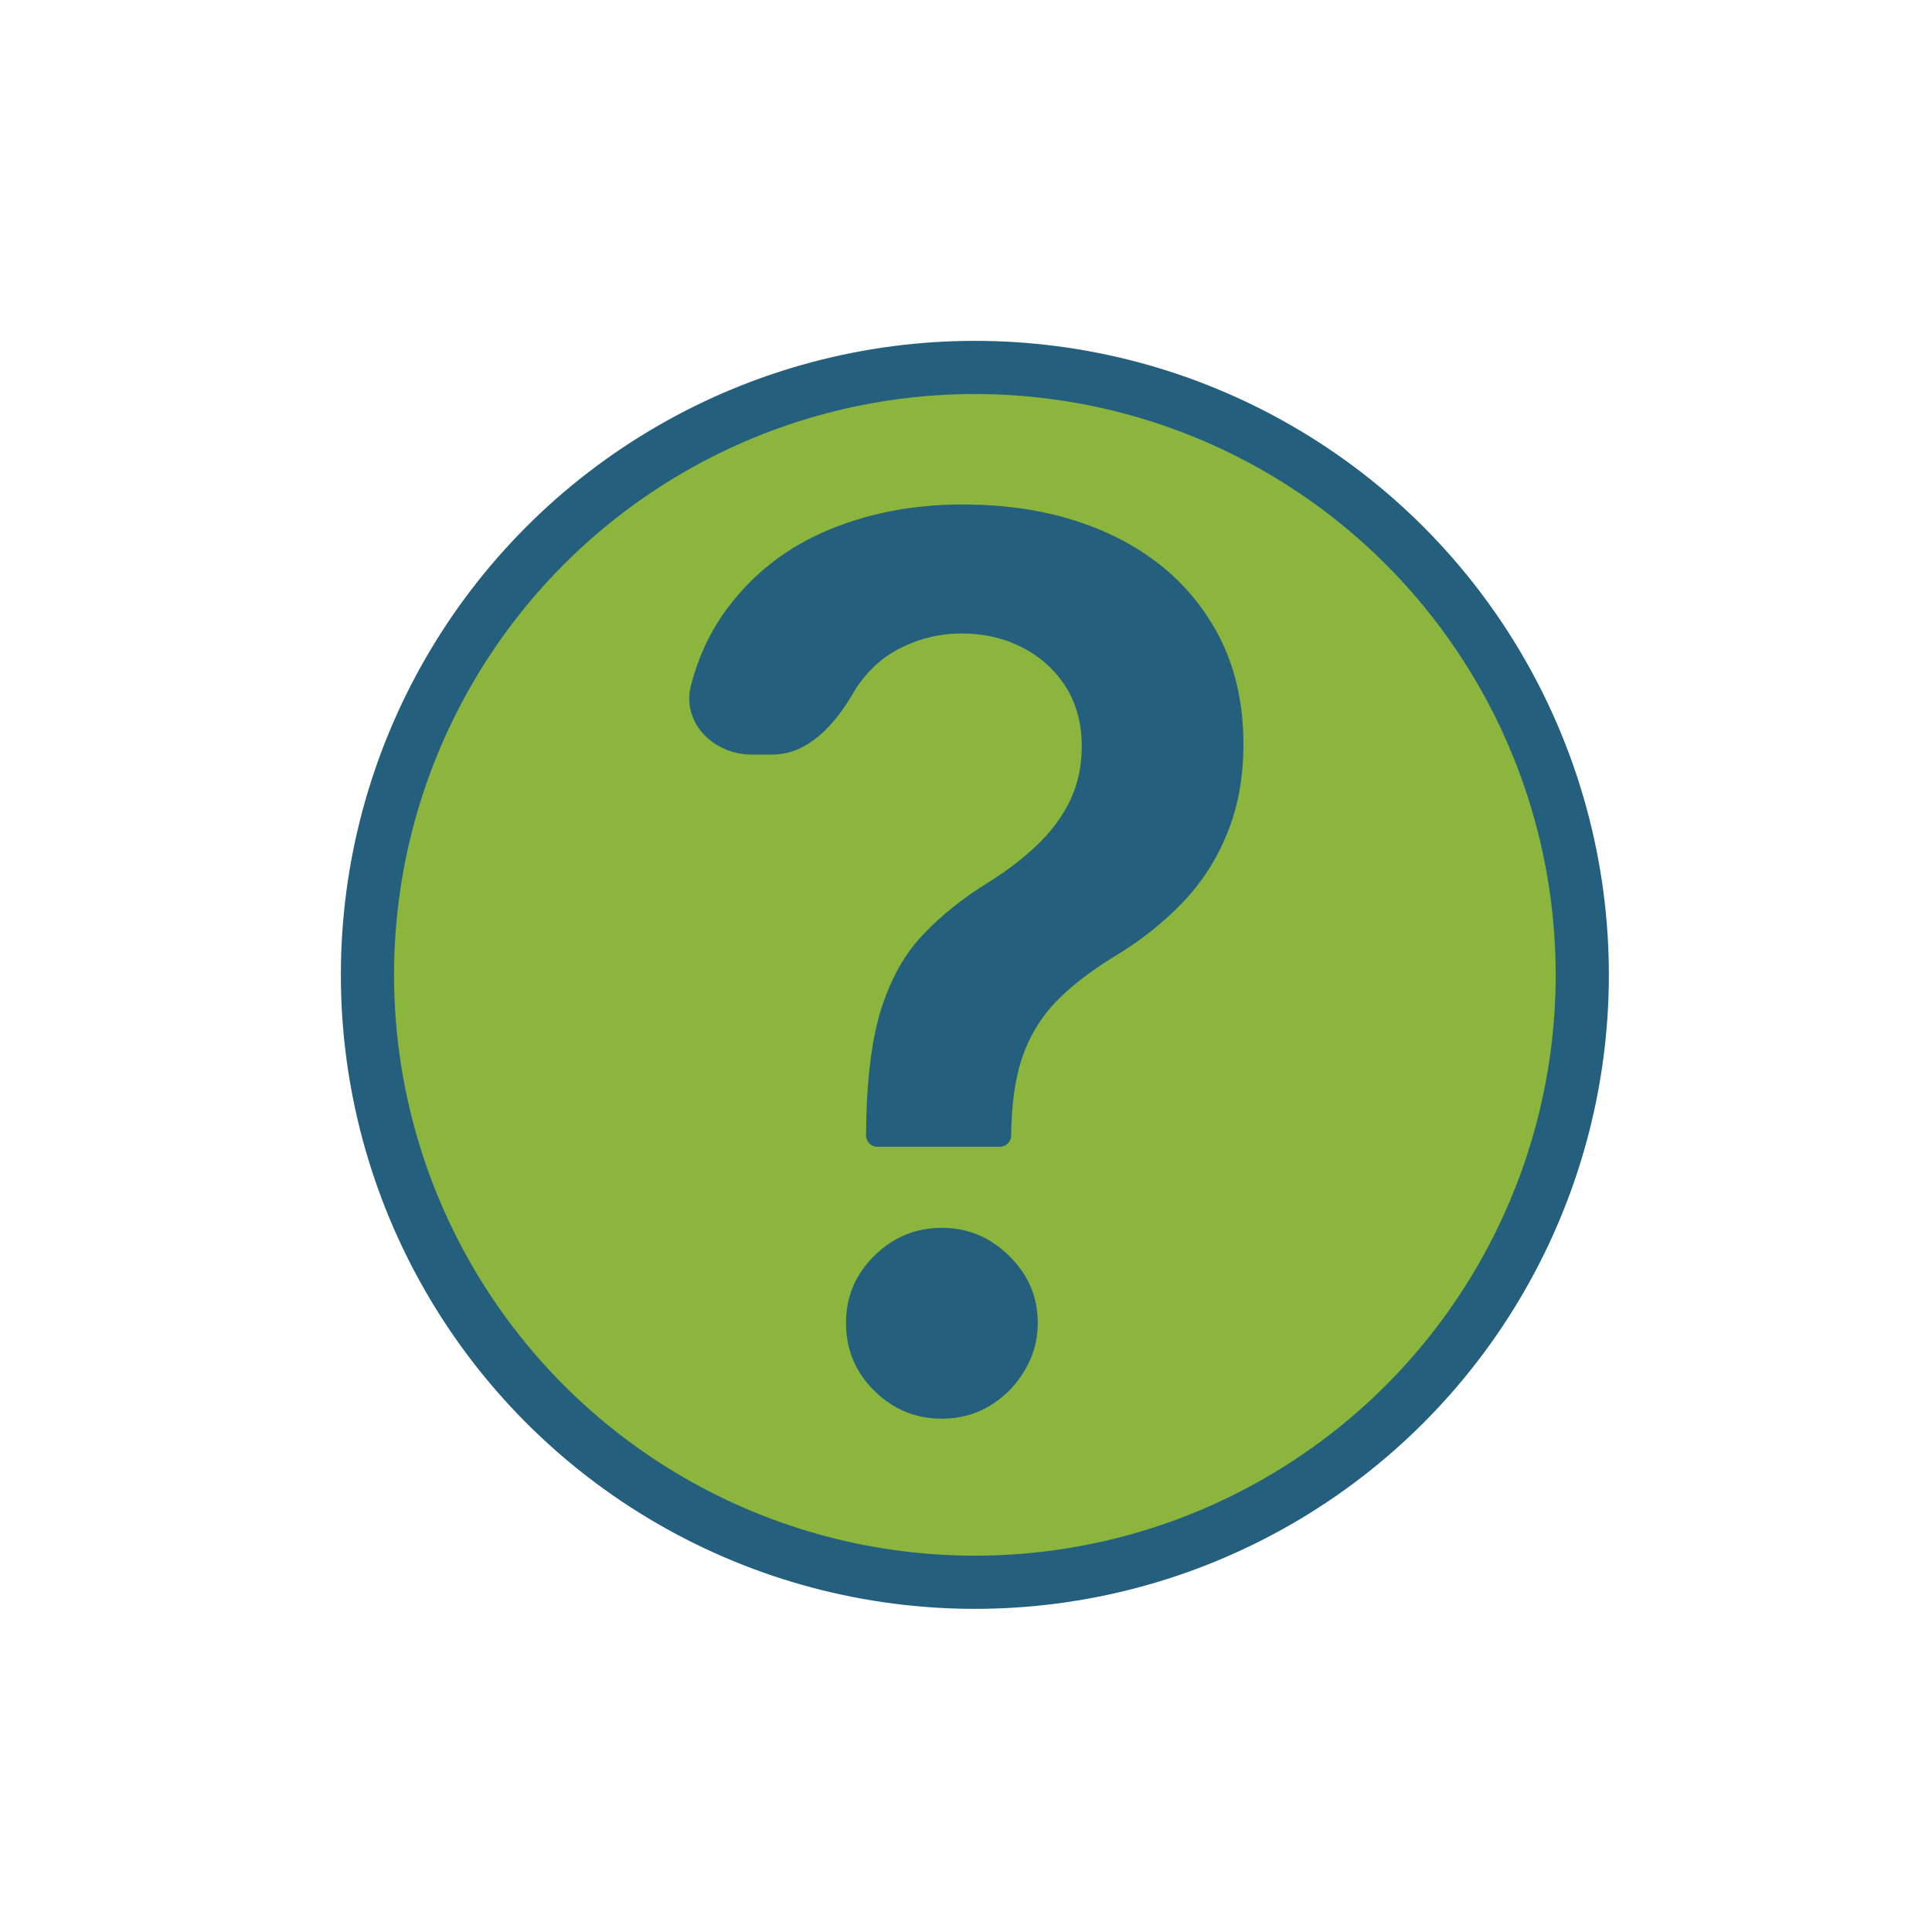 <svg version="1.1" id="Calque_1" xmlns="http://www.w3.org/2000/svg" xmlns:xlink="http://www.w3.org/1999/xlink" x="0px" y="0px"
	 viewBox="0 0 141.7 141.7" style="enable-background:new 0 0 141.7 141.7;" xml:space="preserve">
<circle cx="71.5" cy="71.5" r="44.55" fill="#8BB53C" stroke="#24607E" stroke-width="3.9"/>
<path d="M64.35 84.109C63.891 84.109 63.519 83.737 63.519 83.278V83.278C63.541 79.422 63.903 76.354 64.606 74.074C65.33 71.794 66.353 69.962 67.674 68.577C68.995 67.171 70.604 65.881 72.5 64.71C73.8 63.9 74.961 63.016 75.984 62.057C77.028 61.077 77.848 59.99 78.445 58.797C79.041 57.582 79.34 56.229 79.34 54.738C79.34 53.055 78.945 51.595 78.157 50.359C77.369 49.124 76.303 48.165 74.961 47.483C73.64 46.801 72.159 46.46 70.519 46.46C69.006 46.46 67.567 46.791 66.204 47.451C64.862 48.09 63.743 49.07 62.848 50.391C62.758 50.526 62.671 50.664 62.589 50.807C61.258 53.108 59.295 55.345 56.637 55.345H55.133C52.32 55.345 49.972 52.99 50.678 50.268C51.169 48.373 51.923 46.678 52.94 45.182C54.815 42.455 57.287 40.409 60.355 39.045C63.445 37.682 66.854 37 70.582 37C74.652 37 78.231 37.714 81.321 39.141C84.432 40.569 86.85 42.604 88.576 45.246C90.323 47.867 91.197 50.977 91.197 54.578C91.197 57.007 90.803 59.18 90.014 61.098C89.247 63.016 88.15 64.72 86.722 66.212C85.295 67.703 83.601 69.035 81.641 70.207C79.915 71.272 78.498 72.38 77.39 73.531C76.303 74.681 75.494 76.034 74.961 77.59C74.45 79.124 74.183 81.02 74.162 83.278V83.278C74.162 83.737 73.79 84.109 73.331 84.109H64.35ZM69.08 104.053C67.163 104.053 65.511 103.371 64.126 102.007C62.742 100.643 62.049 98.981 62.049 97.021C62.049 95.104 62.742 93.463 64.126 92.099C65.511 90.736 67.163 90.054 69.08 90.054C70.977 90.054 72.617 90.736 74.002 92.099C75.408 93.463 76.112 95.104 76.112 97.021C76.112 98.321 75.781 99.504 75.121 100.569C74.481 101.634 73.629 102.487 72.564 103.126C71.52 103.744 70.359 104.053 69.08 104.053Z" fill="#24607E"/>
</svg>
